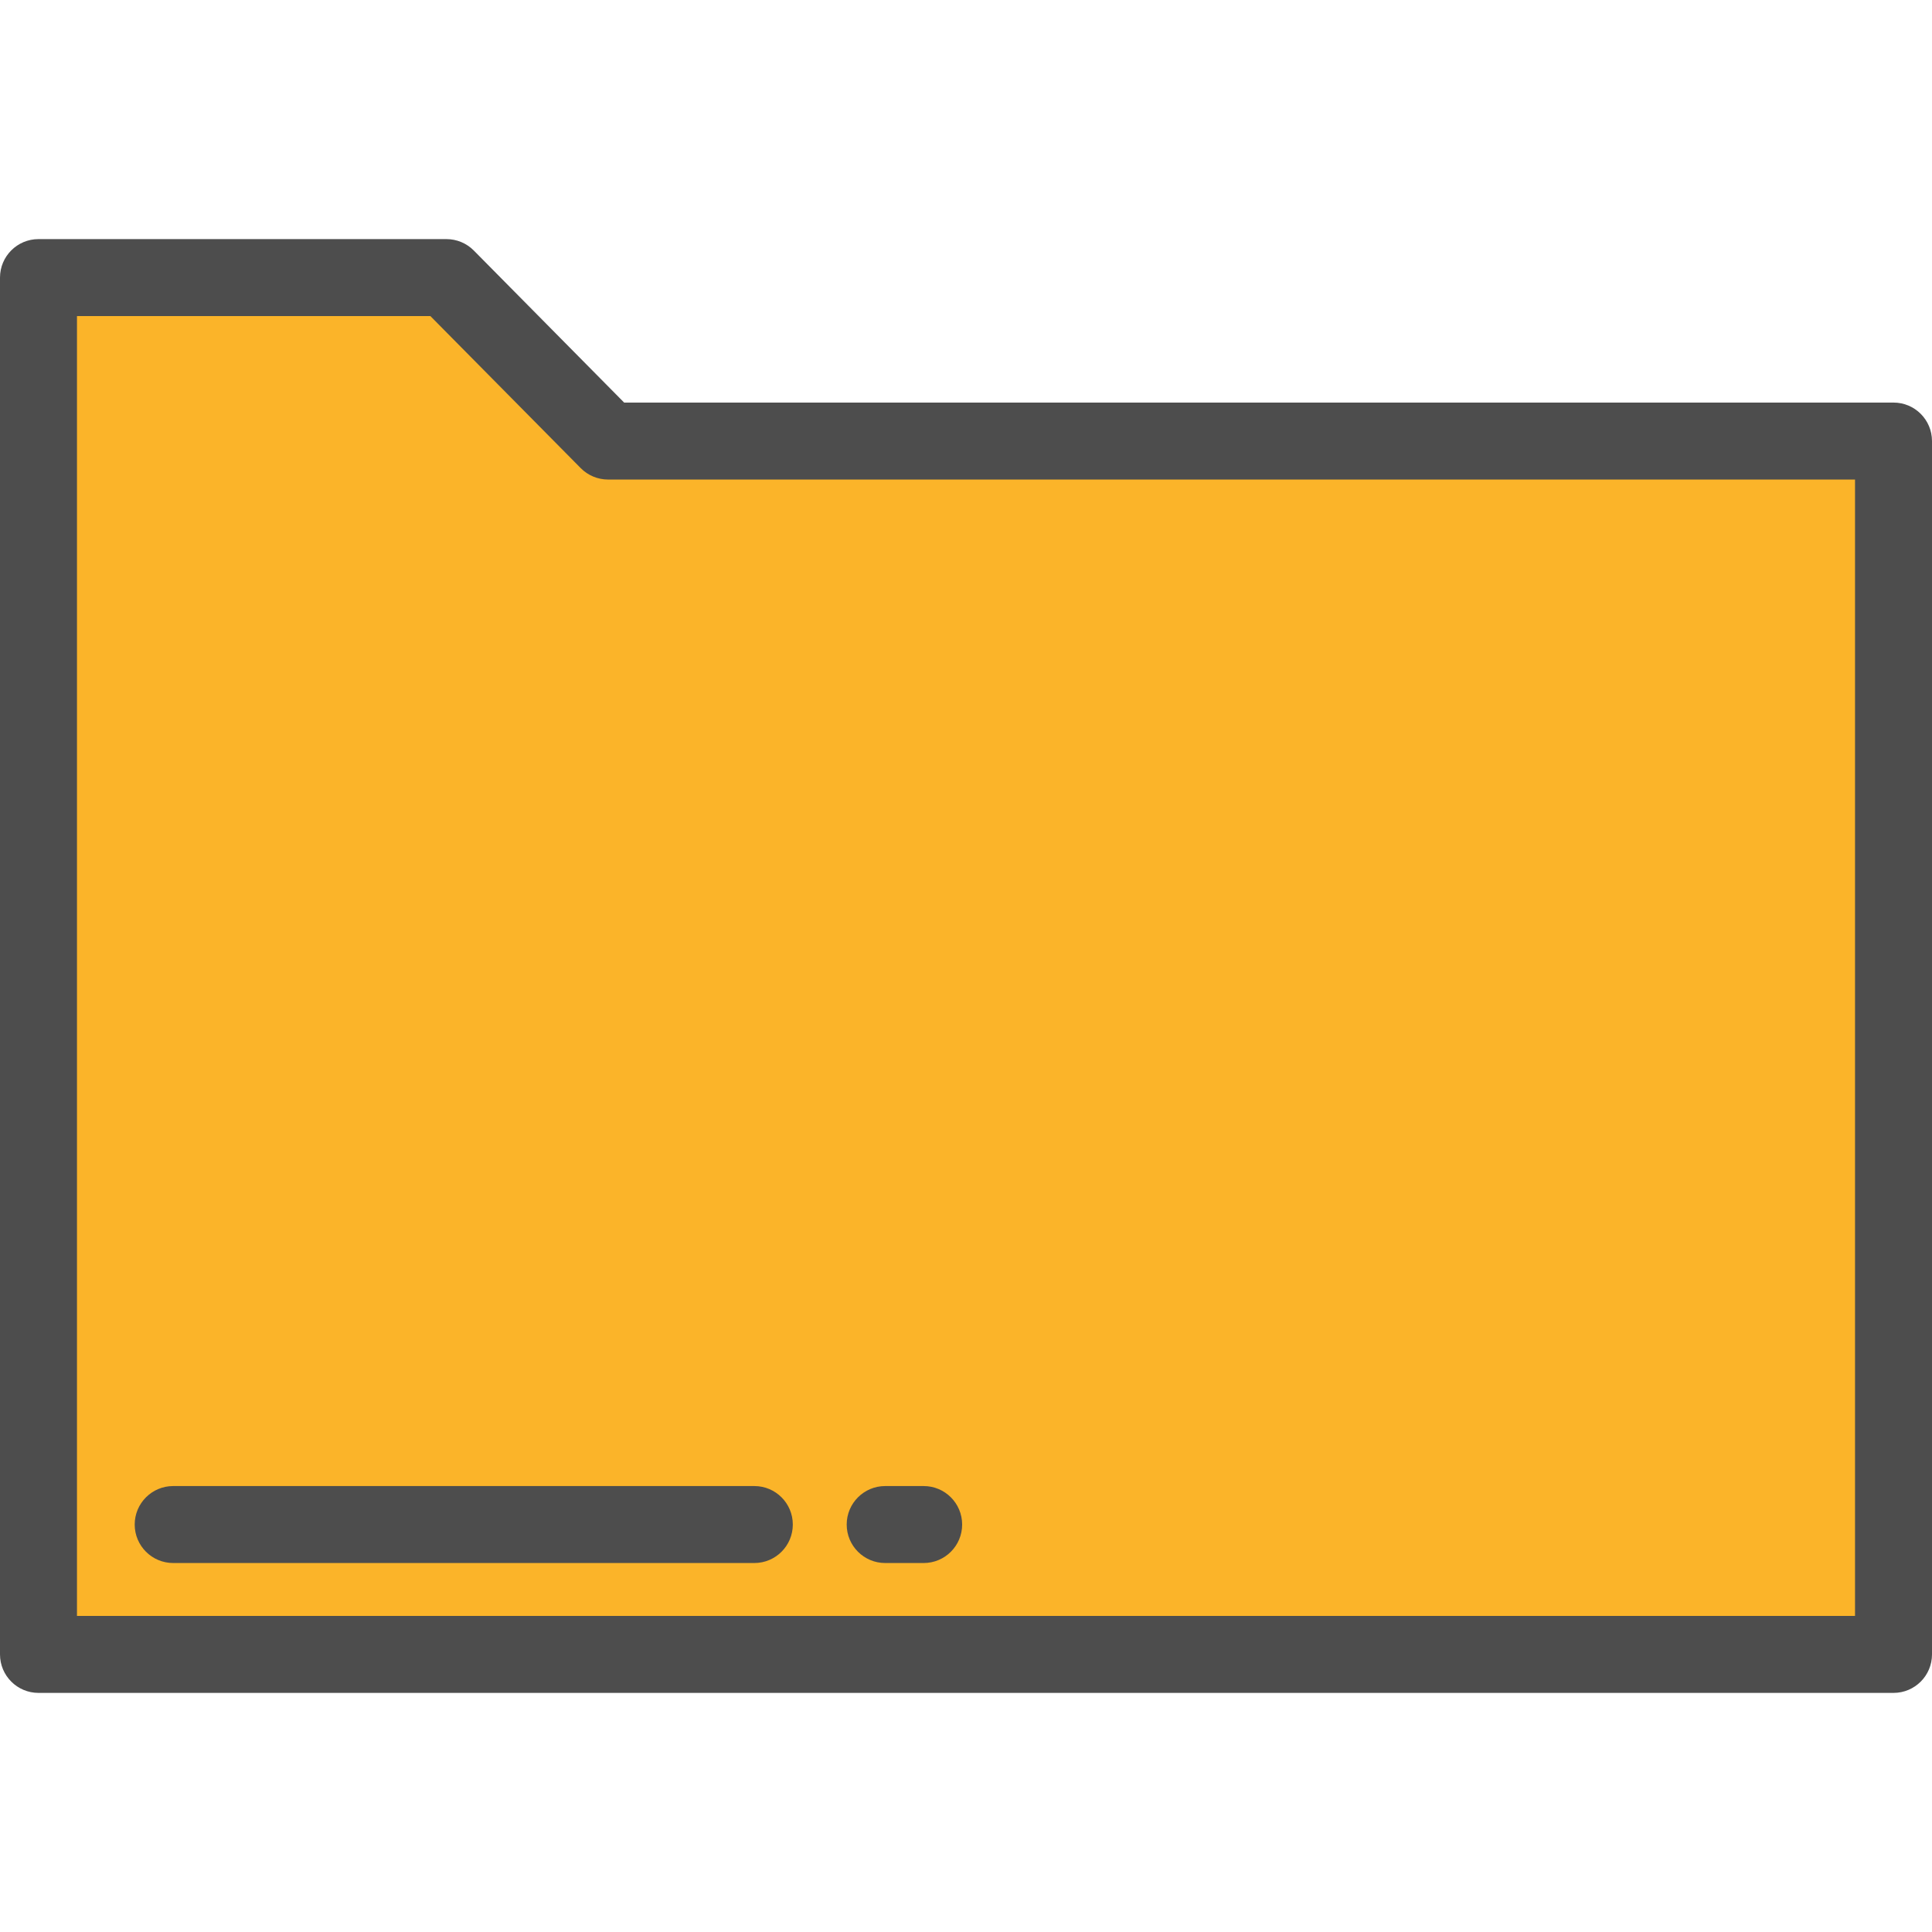 <?xml version="1.0" encoding="iso-8859-1"?>
<!-- Generator: Adobe Illustrator 19.0.0, SVG Export Plug-In . SVG Version: 6.00 Build 0)  -->
<svg version="1.1" id="Layer_1" xmlns="http://www.w3.org/2000/svg" xmlns:xlink="http://www.w3.org/1999/xlink" x="0px" y="0px"
	 viewBox="0 0 512 512" style="enable-background:new 0 0 512 512;" xml:space="preserve">
<polygon style="fill:#FBB429;" points="501.801,438.436 10.199,438.436 10.199,73.564 118.311,73.564 161.147,116.885 
	501.801,116.885 "/>
<g>
	<path style="fill:#4D4D4D;" d="M501.801,448.635H10.199C4.567,448.635,0,444.068,0,438.436V73.564
		c0-5.632,4.567-10.199,10.199-10.199h108.112c2.725,0,5.336,1.09,7.252,3.028l39.842,40.293h336.396
		c5.632,0,10.199,4.567,10.199,10.199v321.551C512,444.068,507.433,448.635,501.801,448.635z M20.398,428.237h471.203V127.084
		H161.147c-2.725,0-5.336-1.09-7.252-3.028l-39.842-40.293H20.398V428.237z"/>
	<path style="fill:#4D4D4D;" d="M199.904,414.217H45.896c-5.632,0-10.199-4.567-10.199-10.199c0-5.632,4.567-10.199,10.199-10.199
		h154.008c5.632,0,10.199,4.567,10.199,10.199C210.104,409.65,205.536,414.217,199.904,414.217z"/>
	<path style="fill:#4D4D4D;" d="M244.781,414.217h-10.199c-5.632,0-10.199-4.567-10.199-10.199c0-5.632,4.567-10.199,10.199-10.199
		h10.199c5.632,0,10.199,4.567,10.199,10.199C254.98,409.65,250.413,414.217,244.781,414.217z"/>
</g>
<g>
</g>
<g>
</g>
<g>
</g>
<g>
</g>
<g>
</g>
<g>
</g>
<g>
</g>
<g>
</g>
<g>
</g>
<g>
</g>
<g>
</g>
<g>
</g>
<g>
</g>
<g>
</g>
<g>
</g>
</svg>

